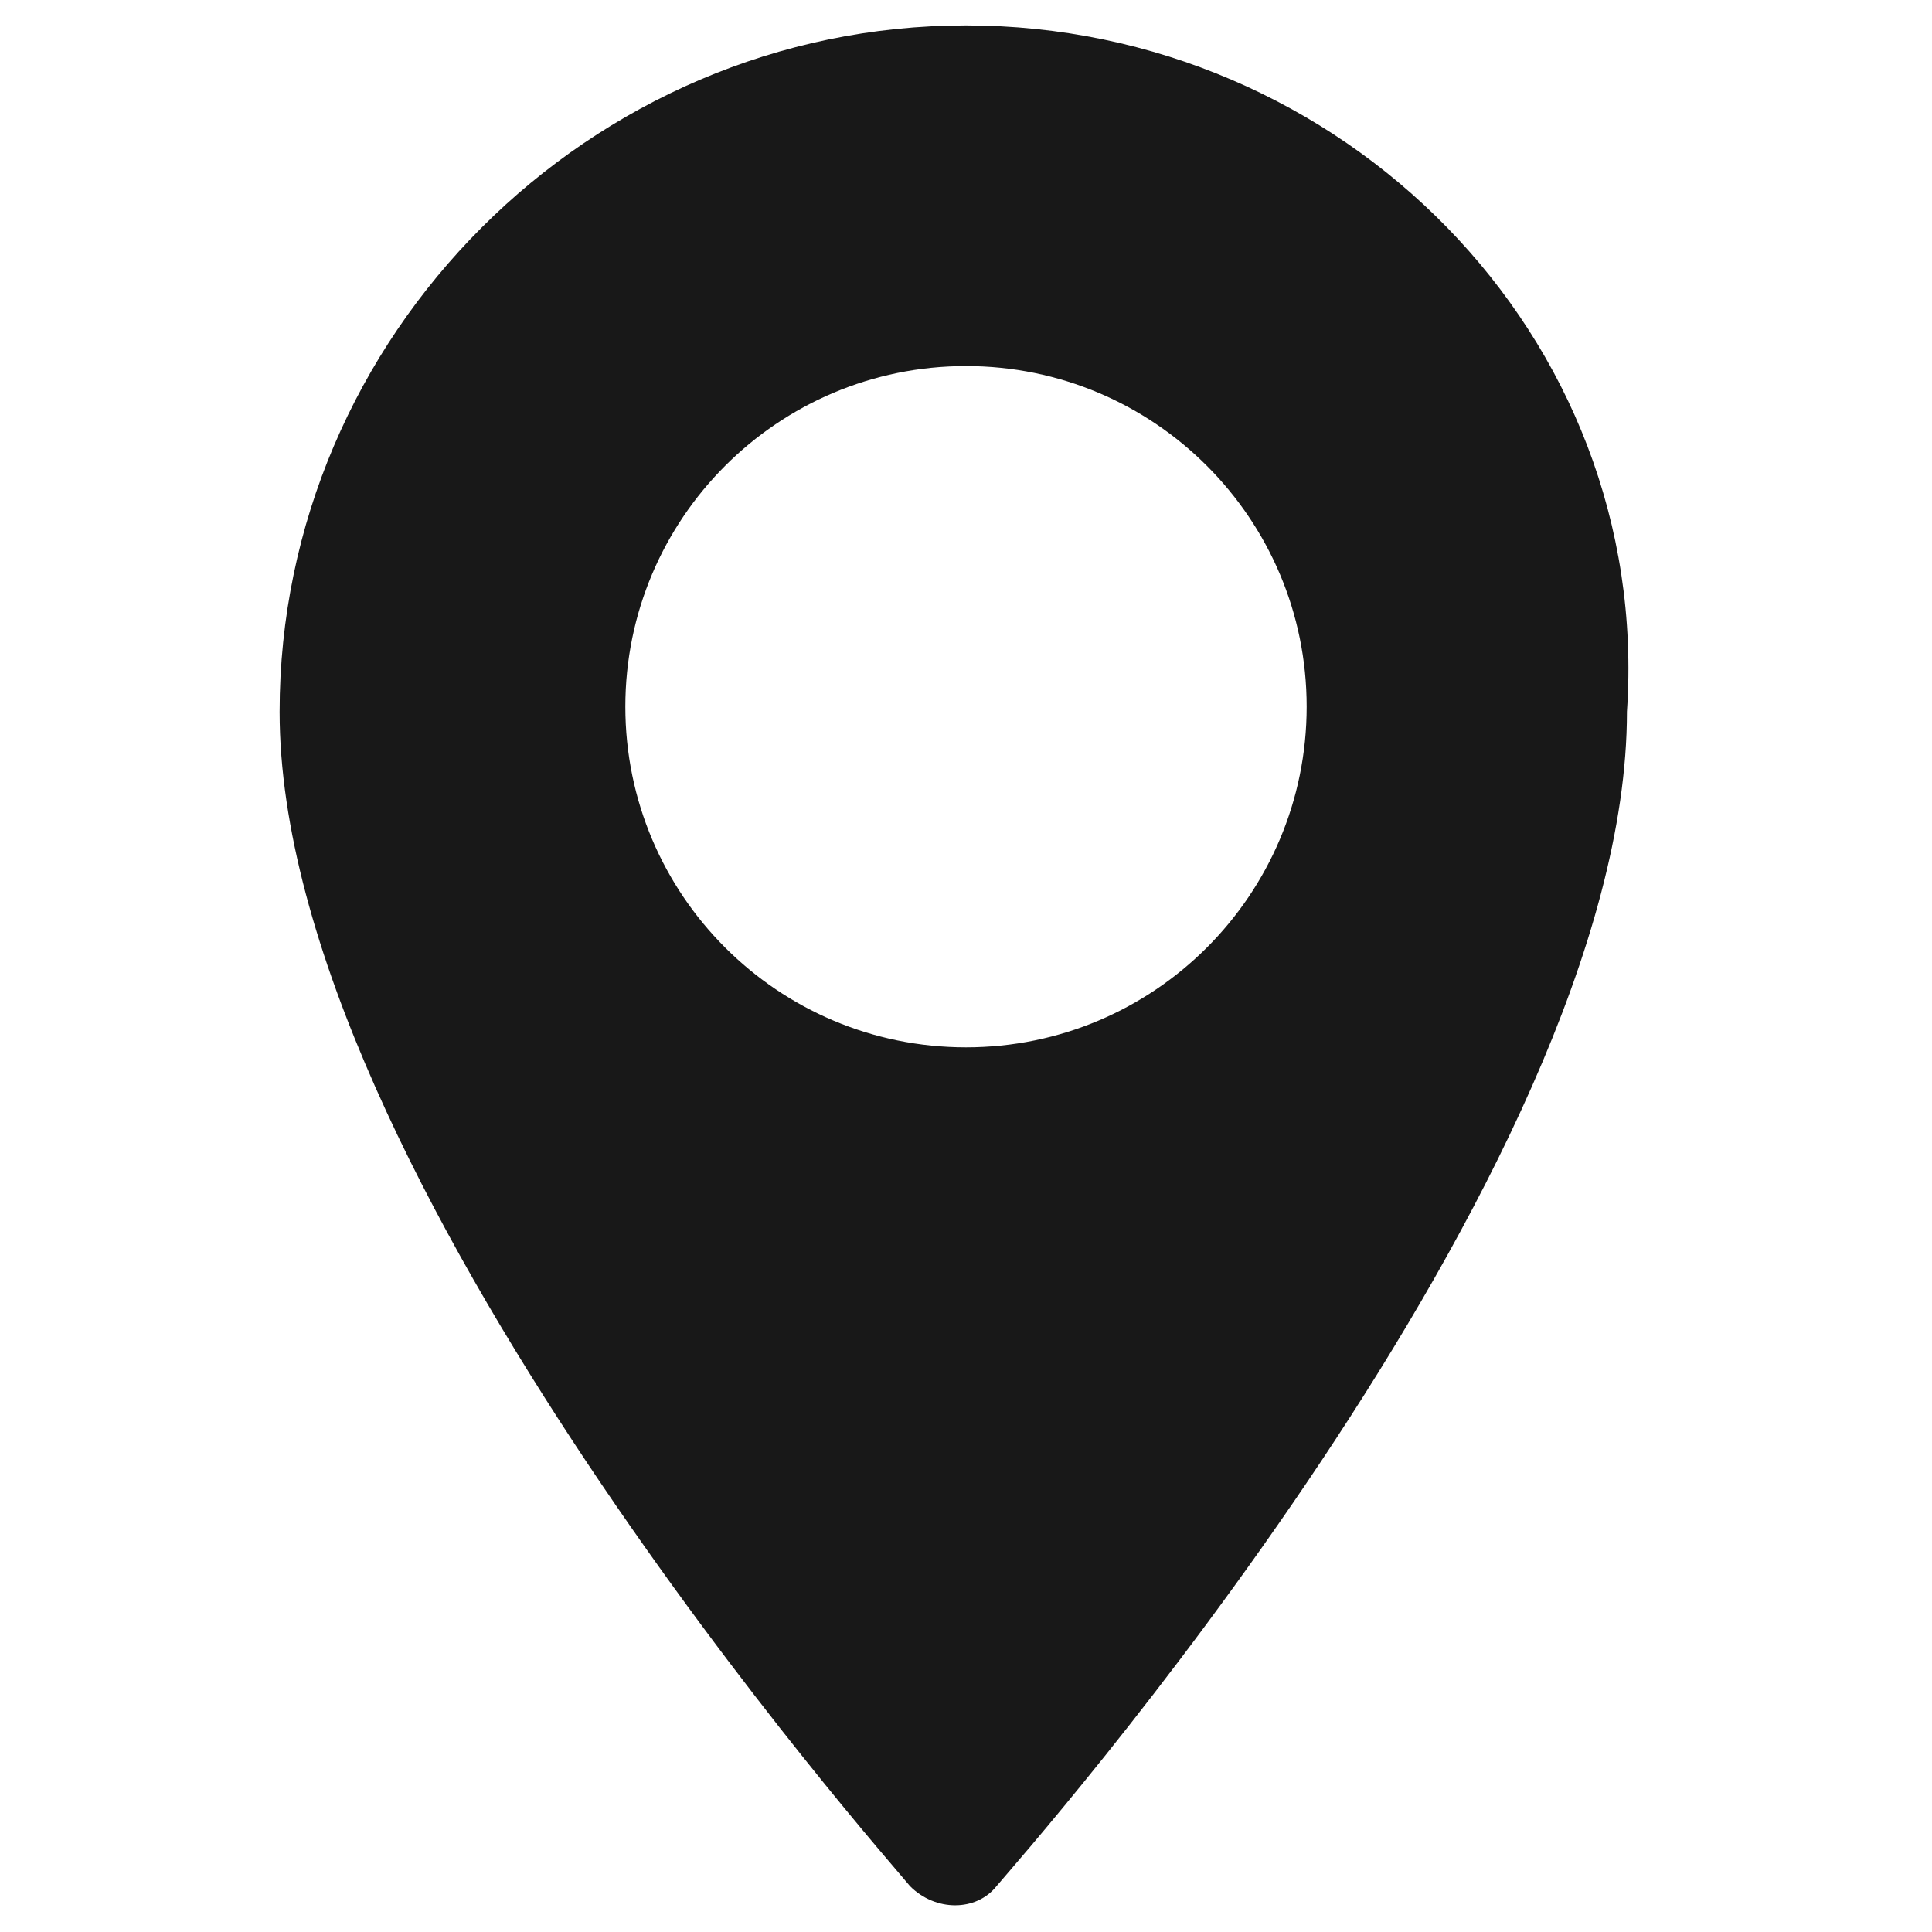 <svg width="40" height="40" viewBox="0 0 40 40" fill="none" xmlns="http://www.w3.org/2000/svg">
<path d="M20 0.526C12.21 0.526 5.789 6.947 5.789 14.737C5.789 24.316 18.421 38.526 18.842 39.052C19.368 39.579 20.21 39.579 20.631 39.052C21.158 38.421 33.684 24.316 33.684 14.737C34.211 6.947 27.789 0.526 20 0.526ZM20 21.684C16.105 21.684 12.947 18.526 12.947 14.631C12.947 10.737 16.105 7.579 20 7.579C23.895 7.579 27.053 10.737 27.053 14.631C27.053 18.526 23.895 21.684 20 21.684Z" fill="#181818"/>
</svg>

